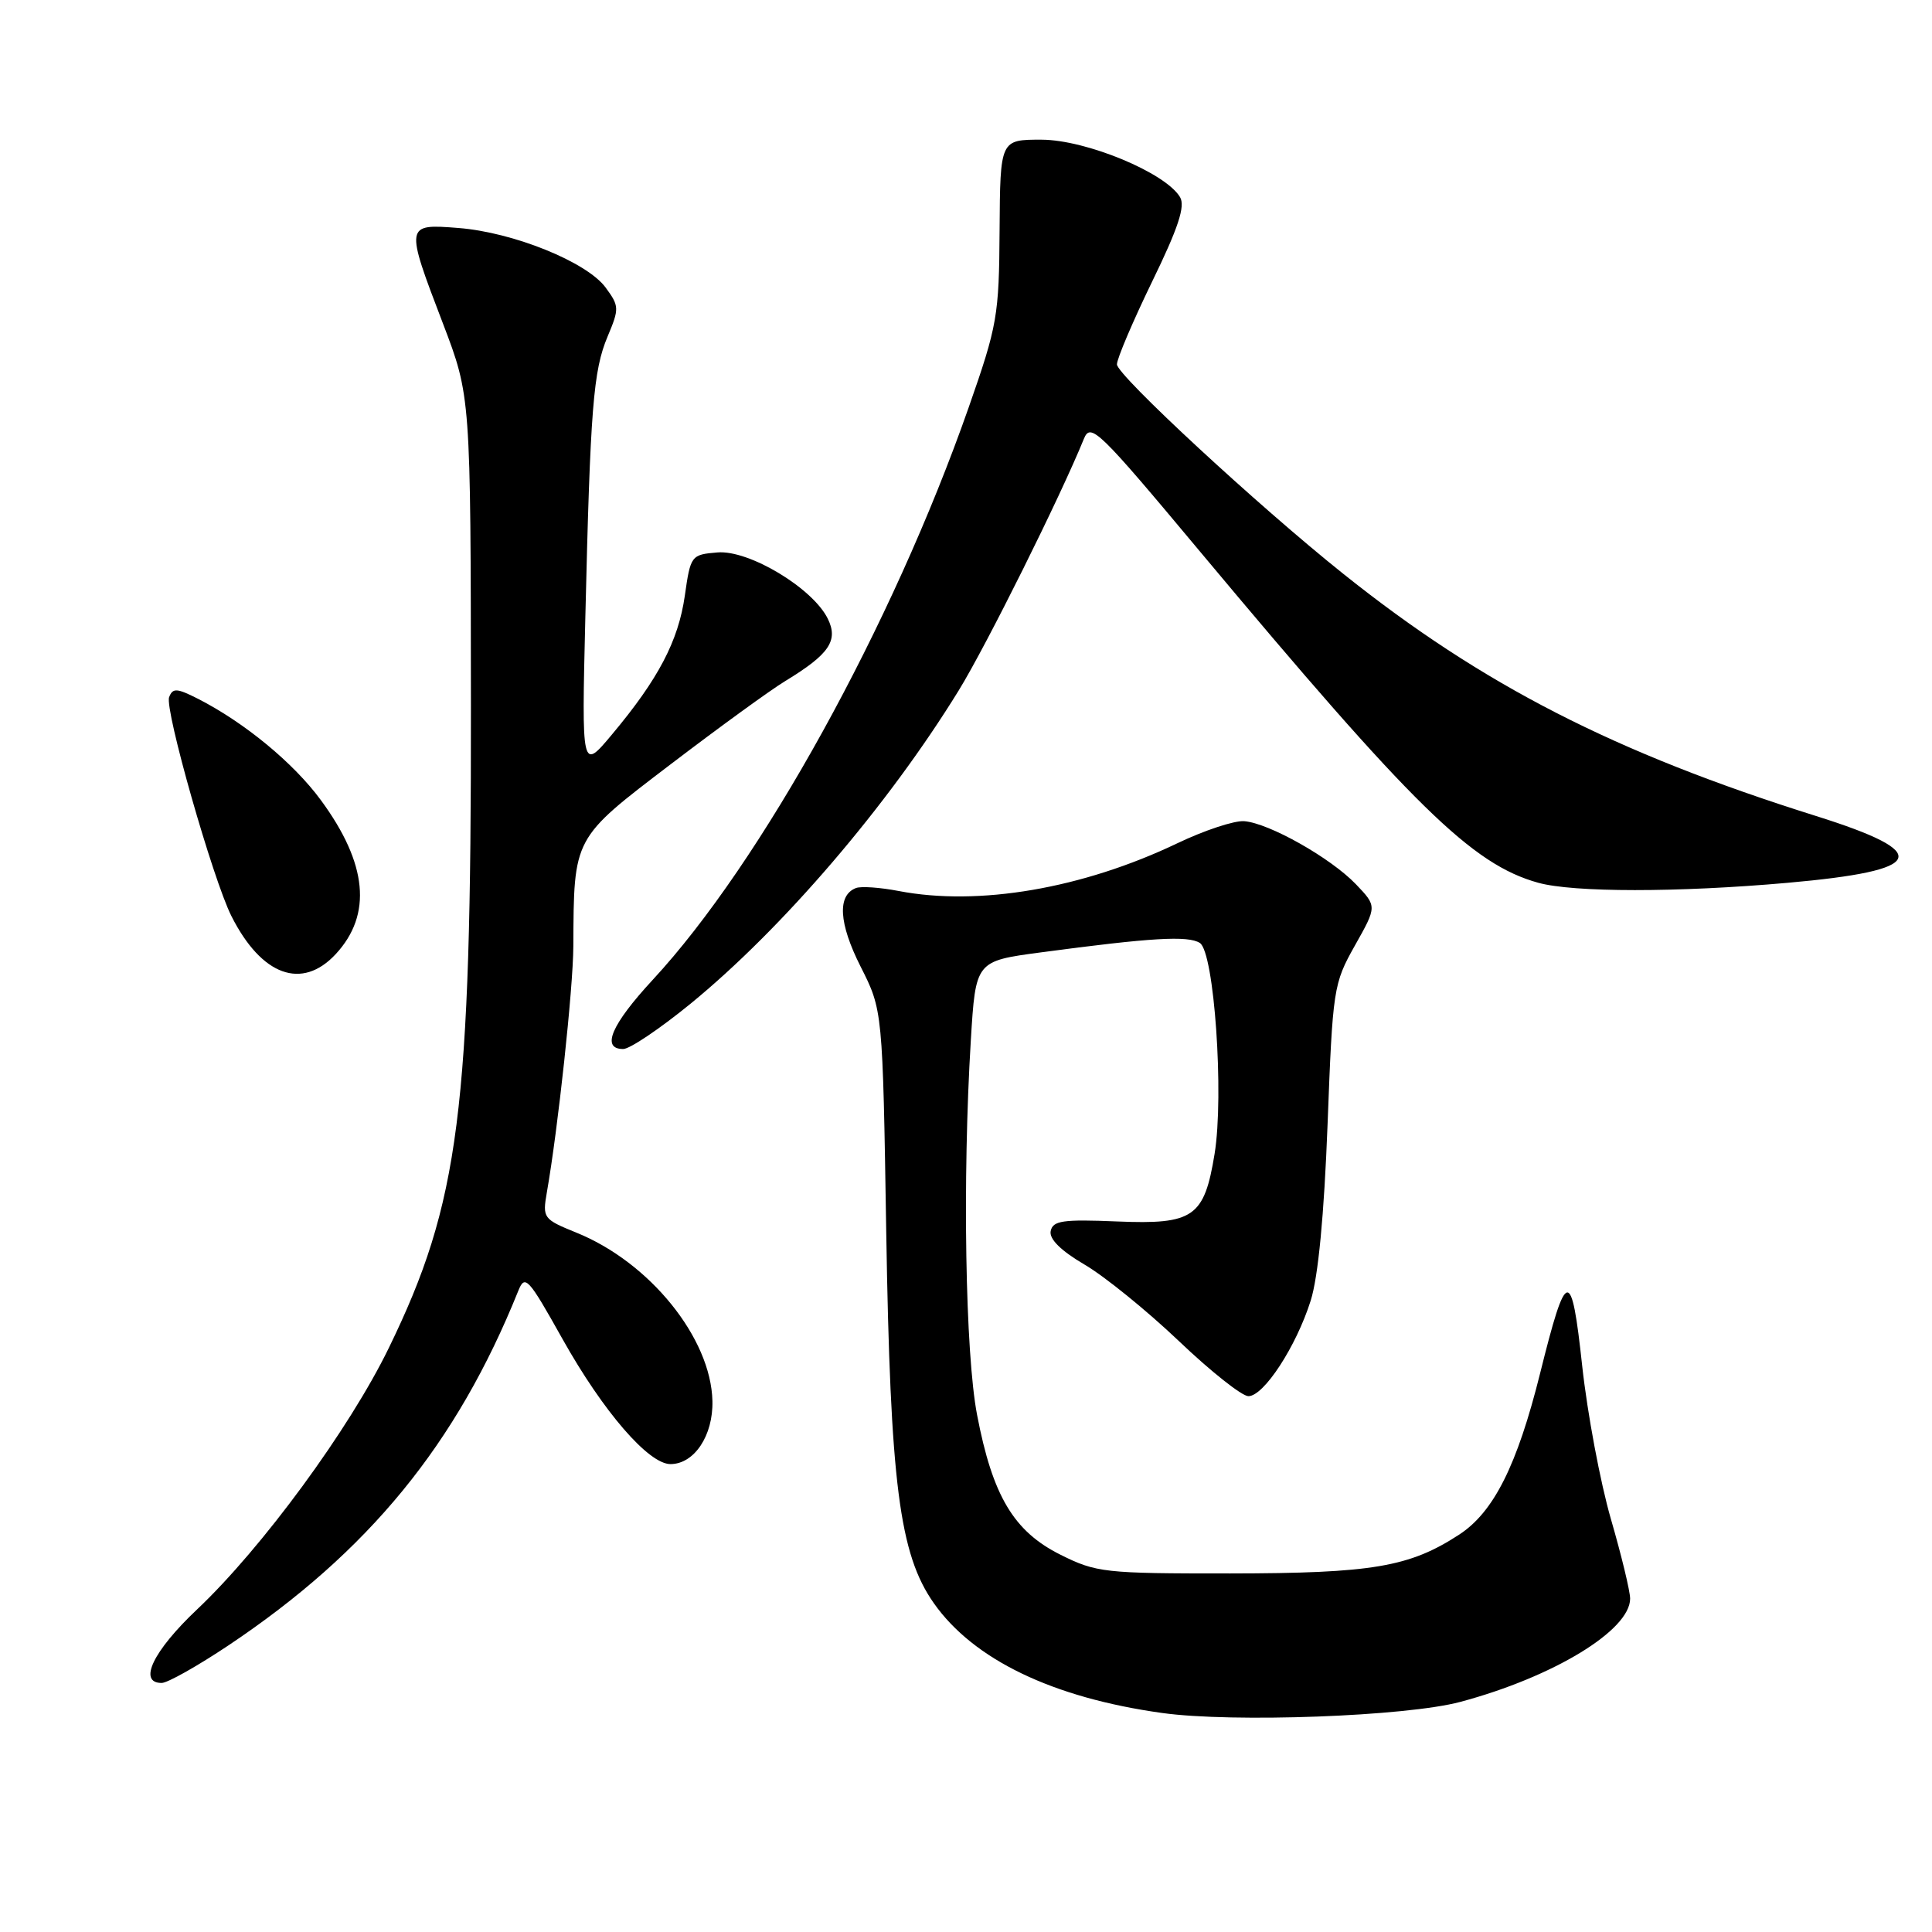 <?xml version="1.0" encoding="UTF-8" standalone="no"?>
<!DOCTYPE svg PUBLIC "-//W3C//DTD SVG 1.1//EN" "http://www.w3.org/Graphics/SVG/1.1/DTD/svg11.dtd" >
<svg xmlns="http://www.w3.org/2000/svg" xmlns:xlink="http://www.w3.org/1999/xlink" version="1.1" viewBox="0 0 256 256">
 <g >
 <path fill="currentColor"
d=" M 193.50 225.51 C 205.83 222.21 216.00 216.03 216.00 211.83 C 216.00 210.84 214.85 206.09 213.45 201.27 C 212.05 196.44 210.34 187.32 209.65 181.00 C 208.22 167.80 207.57 167.91 204.07 181.98 C 201.03 194.17 197.92 200.37 193.34 203.35 C 186.75 207.64 181.84 208.47 163.00 208.49 C 146.32 208.50 145.27 208.38 140.50 206.00 C 134.32 202.91 131.52 198.21 129.47 187.49 C 127.90 179.32 127.52 156.17 128.64 137.83 C 129.28 127.35 129.28 127.35 137.89 126.20 C 152.54 124.24 157.44 123.95 158.99 124.95 C 160.89 126.18 162.21 145.09 160.94 152.89 C 159.57 161.29 158.16 162.27 148.03 161.85 C 140.82 161.55 139.50 161.74 139.22 163.13 C 139.01 164.18 140.58 165.73 143.70 167.56 C 146.34 169.10 151.96 173.66 156.19 177.68 C 160.41 181.71 164.57 185.00 165.42 185.00 C 167.46 185.00 171.75 178.43 173.67 172.35 C 174.67 169.20 175.45 161.02 175.91 148.99 C 176.59 131.00 176.69 130.34 179.53 125.29 C 182.46 120.09 182.46 120.09 179.66 117.16 C 176.31 113.67 168.16 109.07 164.86 108.81 C 163.56 108.71 159.57 110.03 156.00 111.74 C 143.42 117.75 129.67 120.10 119.07 118.06 C 116.63 117.59 114.09 117.41 113.42 117.67 C 110.92 118.63 111.14 122.34 114.03 128.07 C 116.96 133.86 116.96 133.86 117.43 163.18 C 117.97 196.59 119.17 205.93 123.73 212.42 C 128.99 219.91 139.51 224.97 154.00 226.98 C 163.36 228.28 186.34 227.43 193.50 225.51 Z  M 30.26 218.03 C 48.85 205.60 60.49 191.37 68.66 171.08 C 69.56 168.83 69.96 169.25 74.56 177.47 C 79.94 187.06 85.94 194.00 88.84 194.00 C 91.99 194.00 94.51 190.22 94.40 185.64 C 94.21 177.30 86.10 167.26 76.37 163.33 C 71.99 161.55 71.87 161.40 72.46 158.00 C 73.94 149.57 75.94 130.99 75.97 125.39 C 76.04 110.88 75.89 111.16 88.88 101.26 C 95.27 96.39 102.10 91.42 104.07 90.23 C 109.89 86.69 111.12 84.88 109.68 81.97 C 107.67 77.91 99.24 72.85 95.07 73.20 C 91.58 73.49 91.50 73.60 90.74 78.95 C 89.88 84.94 87.23 89.99 81.10 97.31 C 77.07 102.13 77.07 102.13 77.56 81.81 C 78.22 53.99 78.61 49.11 80.51 44.59 C 82.07 40.88 82.06 40.56 80.24 38.09 C 77.74 34.71 68.02 30.78 60.75 30.21 C 53.67 29.65 53.66 29.71 58.69 42.86 C 62.37 52.50 62.37 52.50 62.40 93.50 C 62.44 147.24 60.89 159.36 51.51 178.63 C 46.30 189.34 34.74 205.11 26.10 213.27 C 20.29 218.76 18.25 223.00 21.42 223.00 C 22.20 223.00 26.17 220.76 30.26 218.03 Z  M 91.46 133.03 C 103.69 123.04 117.64 106.75 127.04 91.48 C 130.70 85.53 140.51 65.81 143.62 58.15 C 144.51 55.96 145.54 56.96 158.98 73.05 C 187.27 106.90 195.05 114.53 203.82 116.97 C 208.49 118.26 222.26 118.27 236.84 116.98 C 255.26 115.35 256.24 113.03 240.62 108.12 C 213.95 99.74 196.43 90.77 178.00 76.04 C 166.70 67.02 148.00 49.71 148.00 48.28 C 148.00 47.53 150.10 42.60 152.66 37.32 C 156.12 30.22 157.08 27.32 156.36 26.12 C 154.44 22.89 143.93 18.53 138.03 18.51 C 132.53 18.50 132.53 18.50 132.45 30.50 C 132.38 41.85 132.16 43.12 128.35 54.00 C 118.25 82.82 100.88 114.29 86.50 129.82 C 81.00 135.77 79.61 139.00 82.58 139.00 C 83.45 139.00 87.44 136.31 91.46 133.03 Z  M 44.49 126.42 C 49.34 121.18 48.70 114.44 42.53 106.04 C 38.91 101.10 32.40 95.74 26.23 92.59 C 23.43 91.17 22.88 91.14 22.41 92.38 C 21.79 93.98 28.21 116.52 30.67 121.40 C 34.66 129.30 40.02 131.24 44.49 126.42 Z "/>
</g>
</svg>